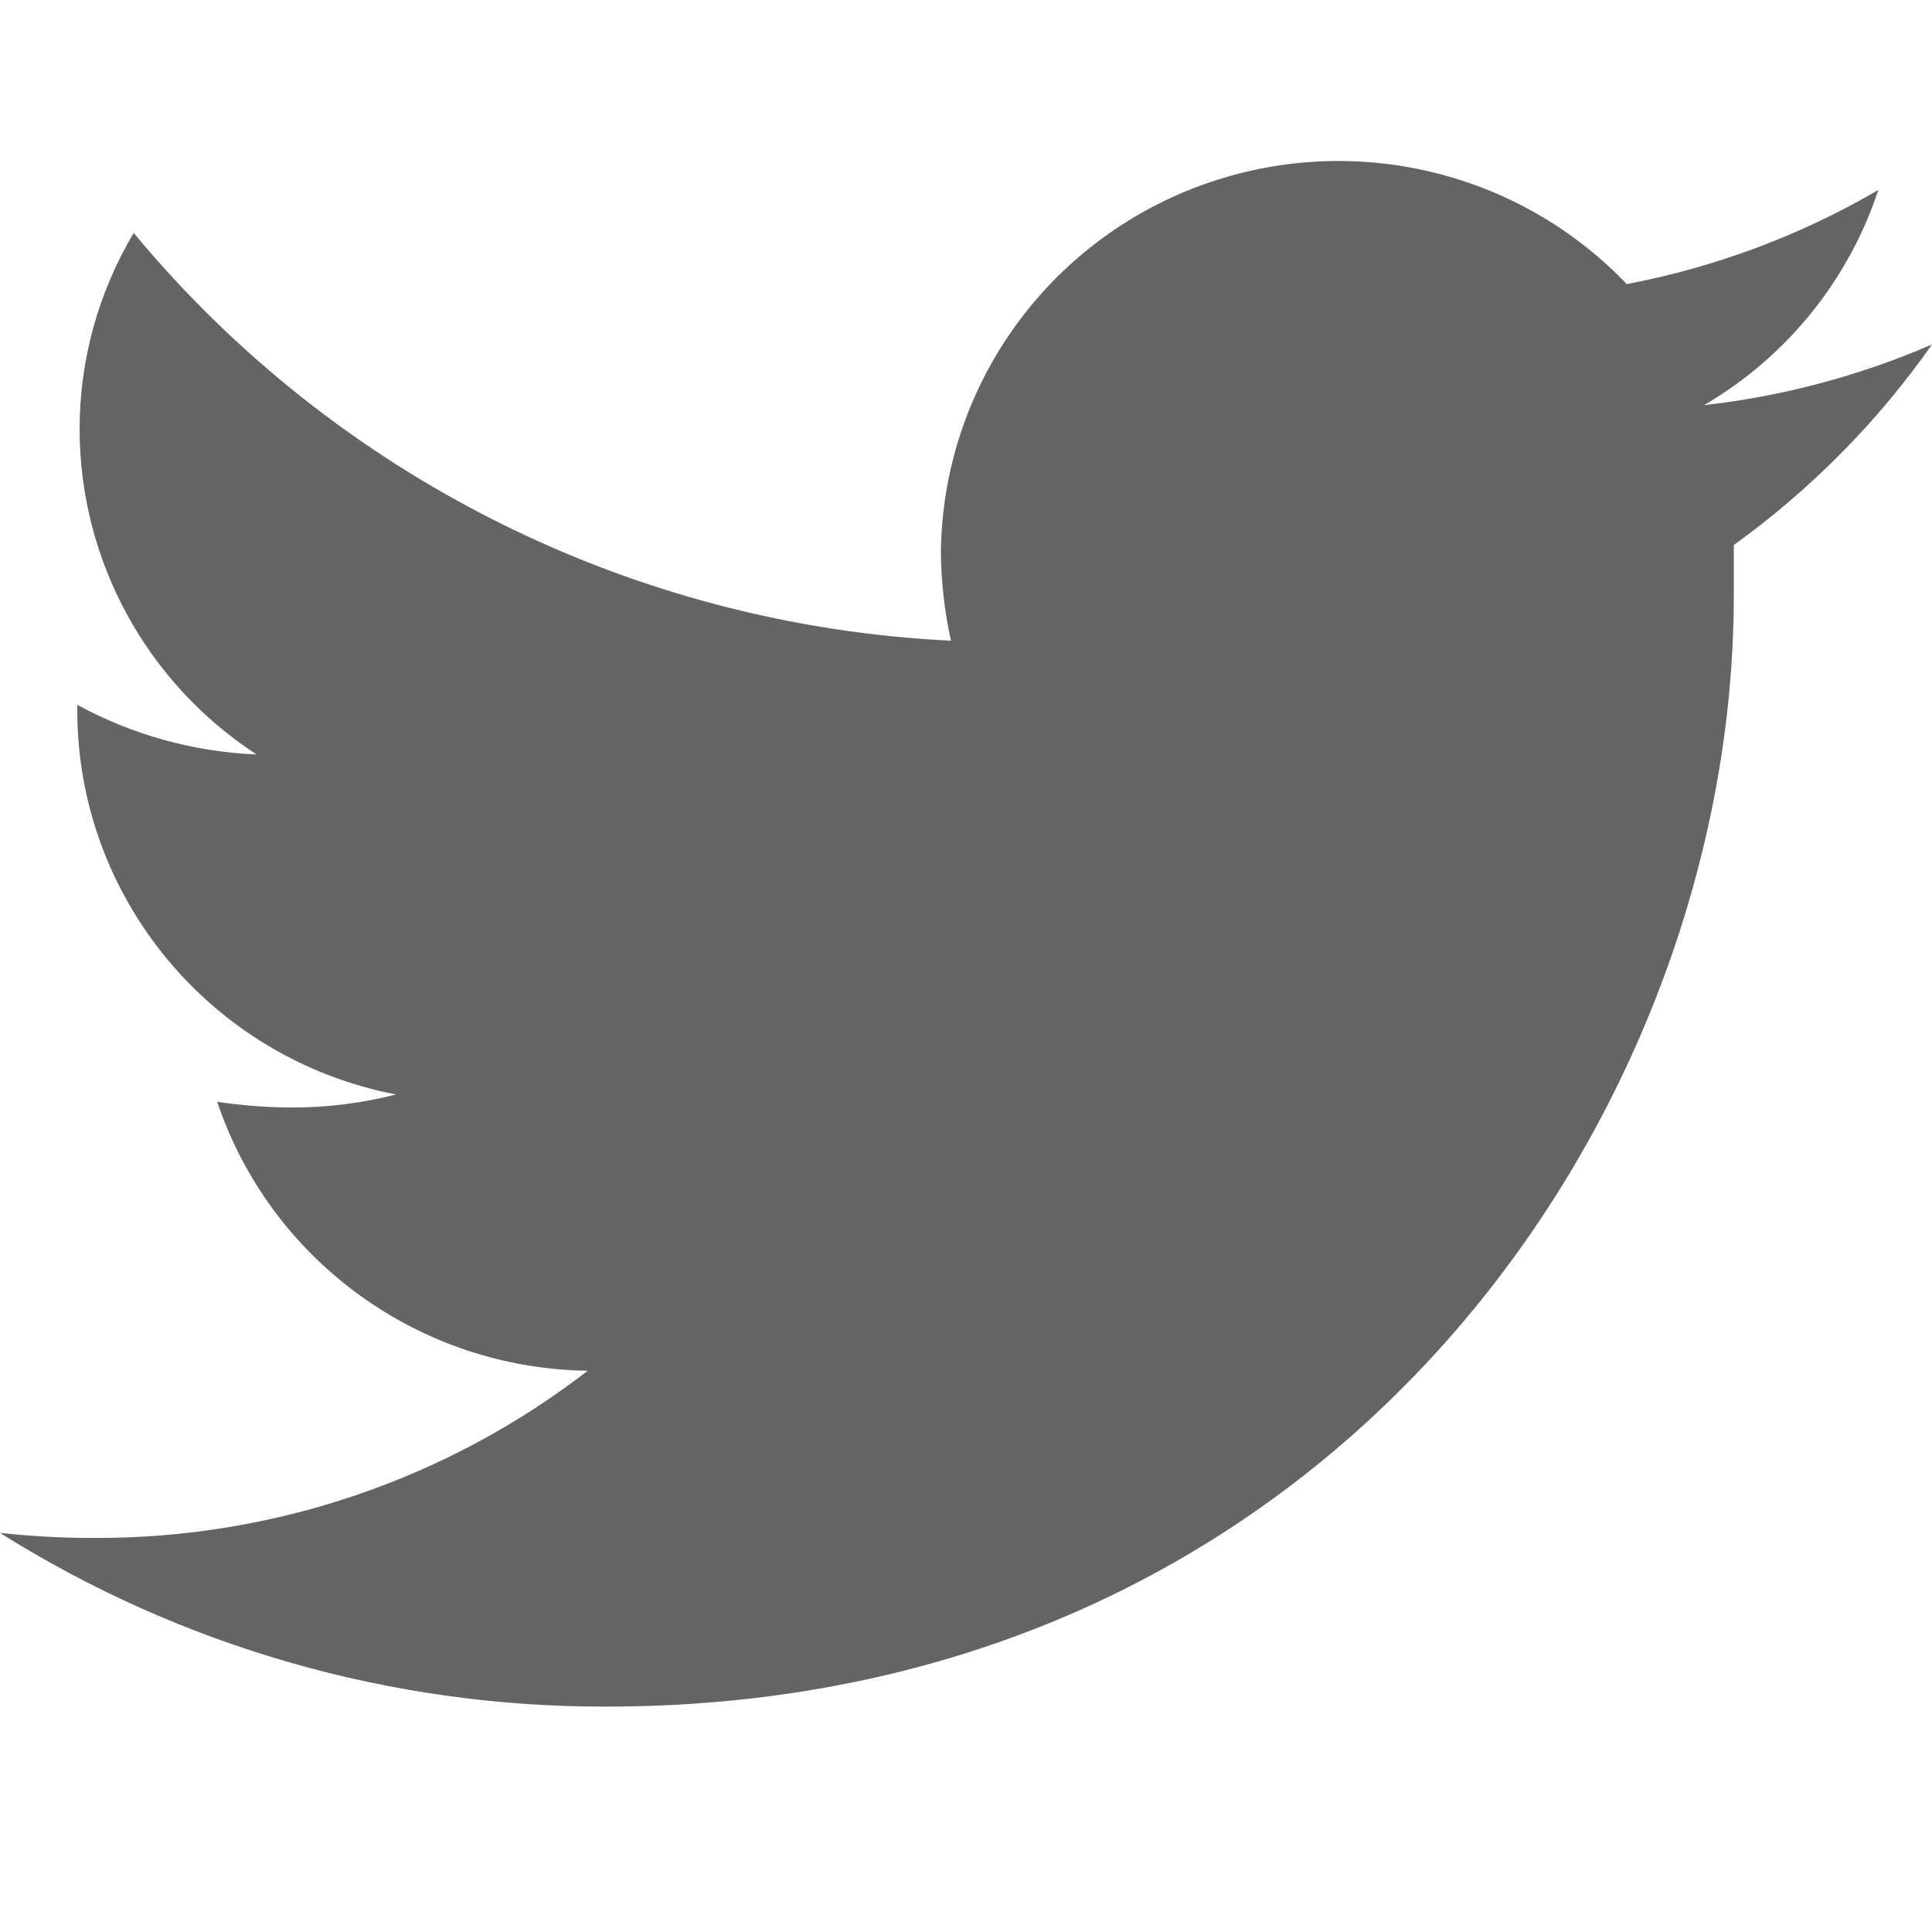 <svg width="24" height="24" viewBox="0 0 24 24" fill="none" xmlns="http://www.w3.org/2000/svg">
<path d="M21.538 6.77C21.538 6.98 21.538 7.19 21.538 7.4C21.538 13.811 16.584 21.2 7.531 21.2C4.866 21.207 2.253 20.459 0 19.042C0.394 19.085 0.79 19.106 1.186 19.105C3.4 19.11 5.553 18.379 7.301 17.028C5.208 17 3.362 15.66 2.698 13.687C3.004 13.732 3.314 13.757 3.624 13.758C4.061 13.759 4.497 13.704 4.92 13.596C2.618 13.152 0.956 11.146 0.96 8.813V8.756C1.645 9.129 2.407 9.34 3.187 9.372C1.819 8.481 0.993 6.965 0.989 5.338C0.987 4.478 1.22 3.634 1.661 2.894C4.177 5.928 7.863 7.767 11.813 7.959C11.732 7.593 11.691 7.221 11.688 6.847C11.715 4.849 12.955 3.067 14.826 2.338C16.697 1.61 18.825 2.081 20.208 3.529C21.309 3.32 22.366 2.925 23.333 2.36C22.963 3.483 22.193 4.434 21.168 5.033C22.145 4.923 23.099 4.669 24 4.279C23.325 5.24 22.493 6.083 21.538 6.77Z" fill="#656464"/>
</svg>
